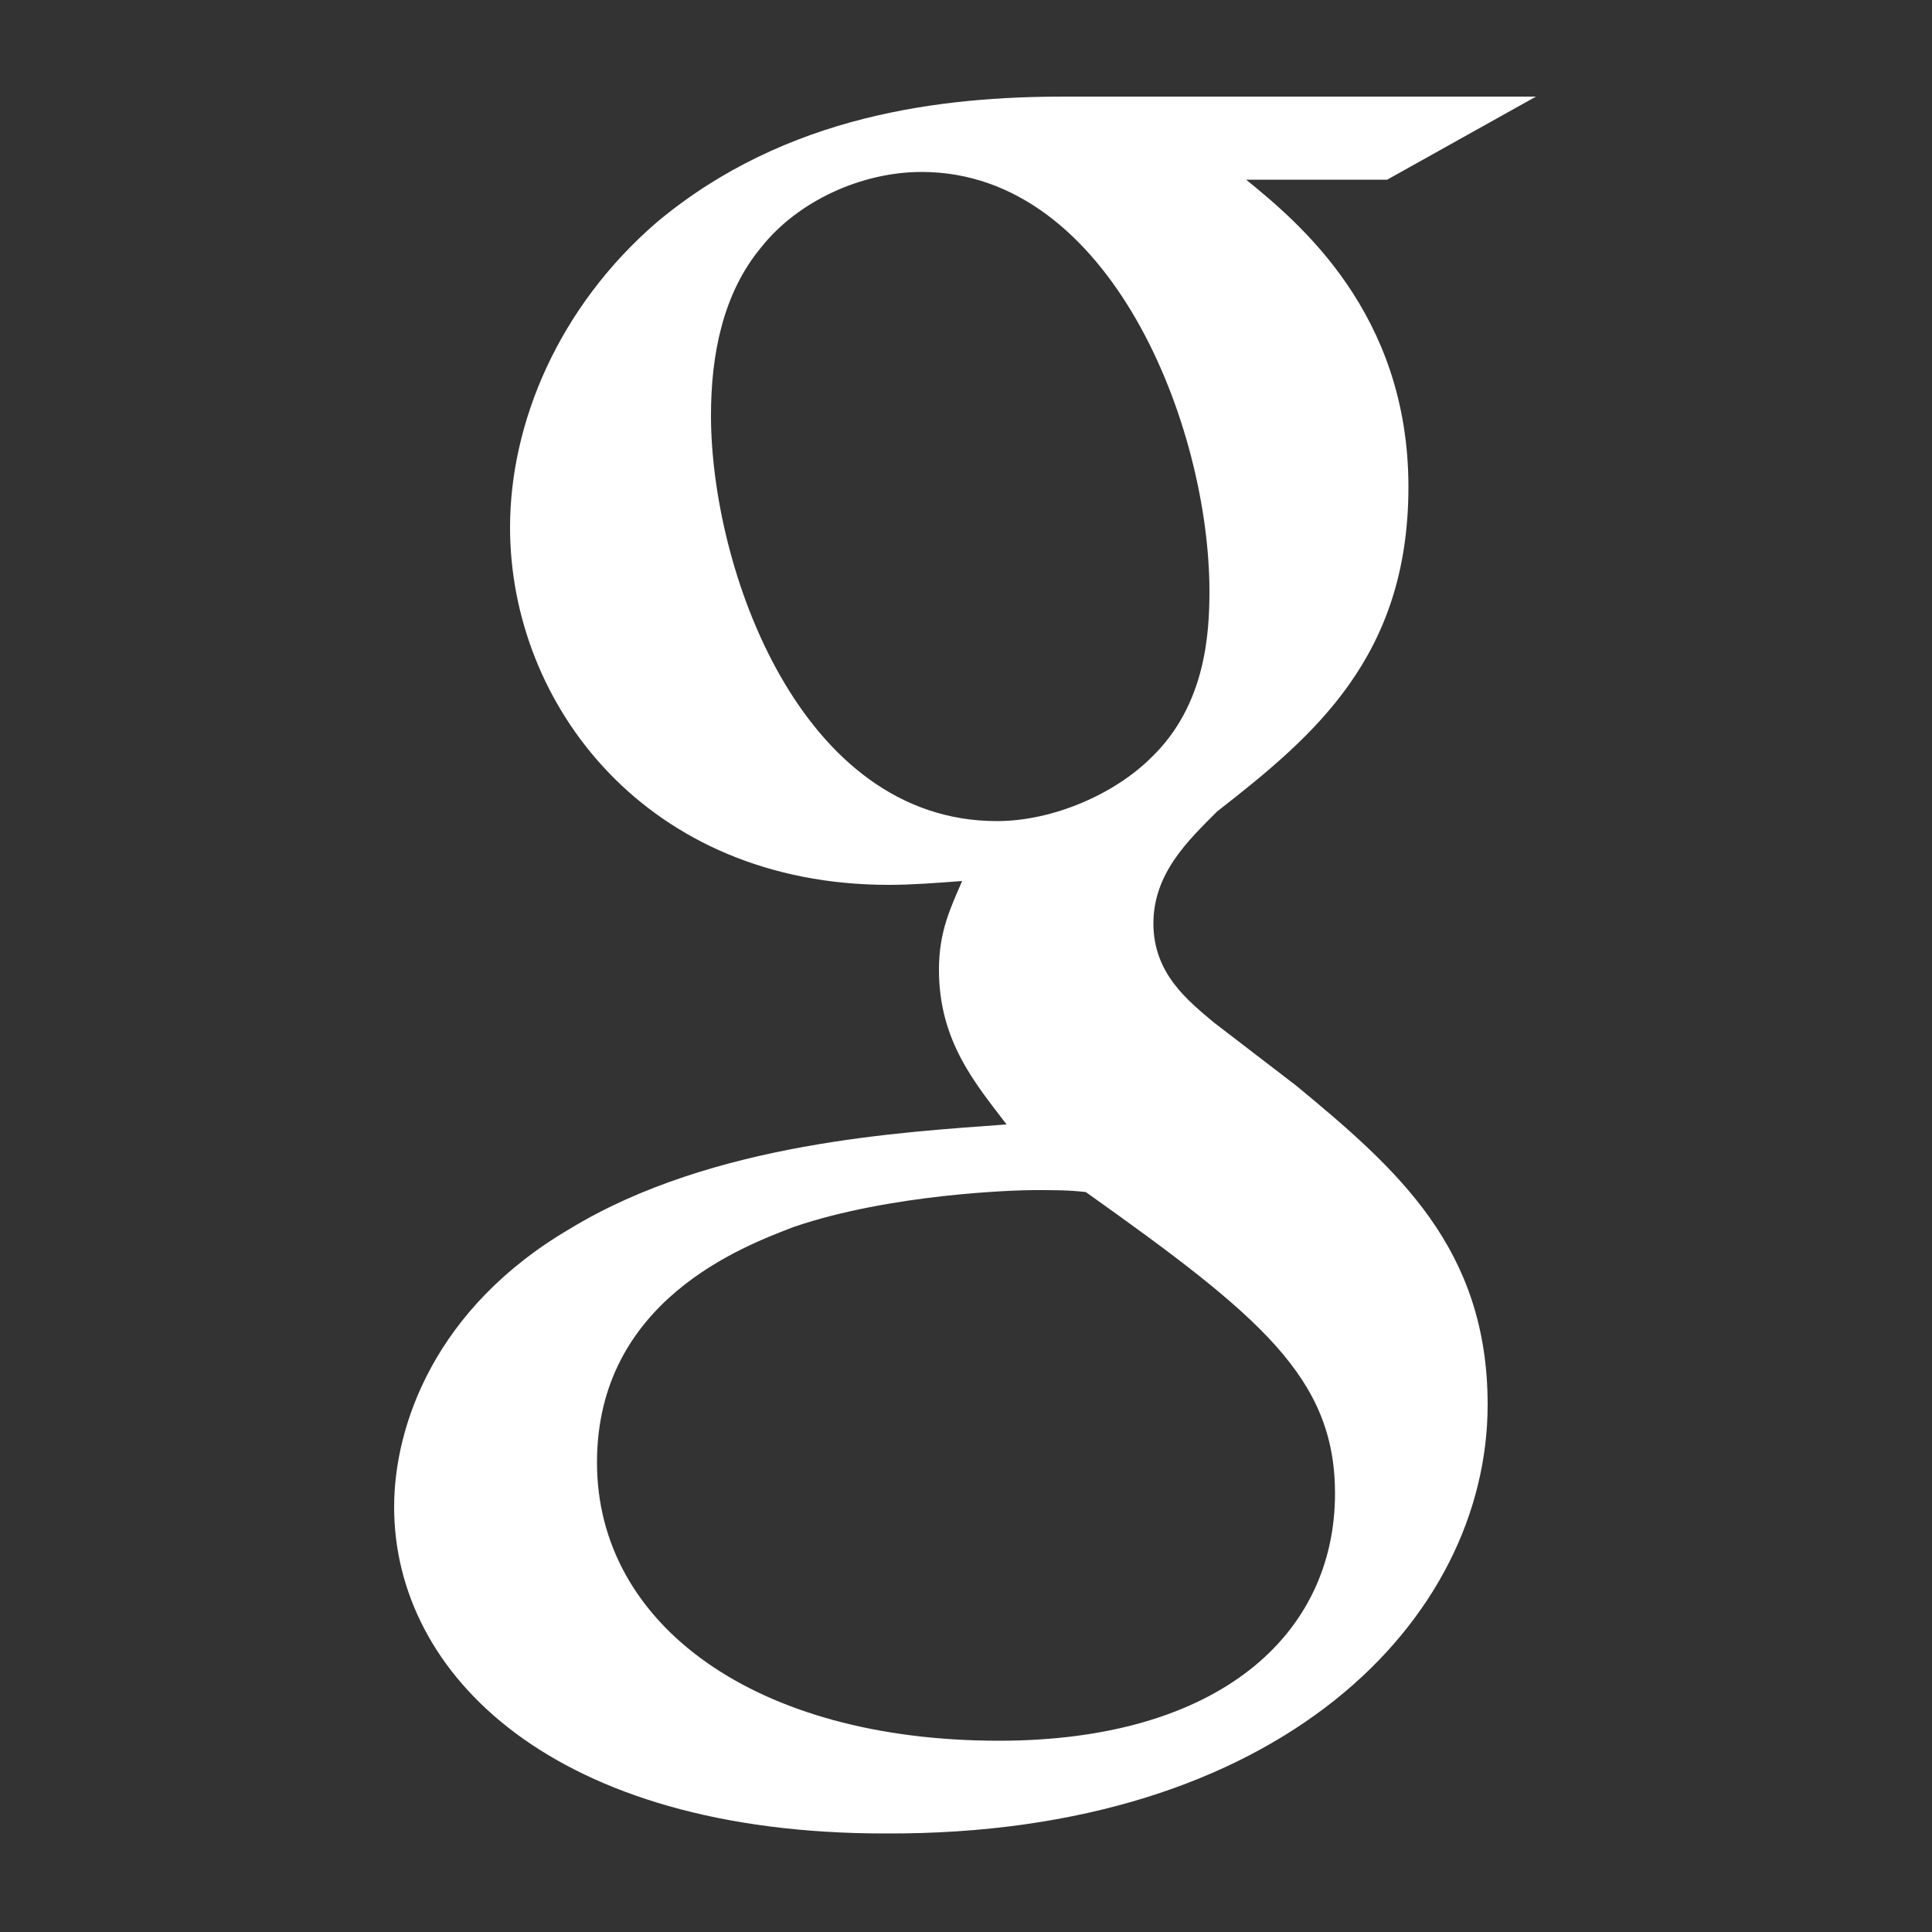 <?xml version="1.0" encoding="utf-8"?>
<!-- Generator: Adobe Illustrator 21.0.0, SVG Export Plug-In . SVG Version: 6.00 Build 0)  -->
<svg version="1.1" id="Layer_1" xmlns="http://www.w3.org/2000/svg" xmlns:xlink="http://www.w3.org/1999/xlink" x="0px" y="0px"
	 viewBox="0 0 100 100" style="enable-background:new 0 0 100 100;" xml:space="preserve">
<rect x="0" y="0" width="100" height="100" fill="#333333" stroke="none"/>
<style type="text/css">
	.st0{fill:#FFFFFF;}
</style>
<g>
	<path class="st0" d="M79.5,5H55.1C48.8,5,40.7,5.9,34,11.5c-5.1,4.4-7.6,10.4-7.6,15.8c0,9.2,7.1,18.5,19.6,18.5
		c1.2,0,2.5-0.1,3.8-0.2c-0.6,1.4-1.2,2.6-1.2,4.6c0,3.7,1.9,5.9,3.5,8c-5.3,0.4-15.2,0.9-22.6,5.4c-7,4.1-9.1,10.2-9.1,14.4
		c0,8.7,8.3,16.9,25.4,16.9C66.3,95,77,83.8,77,72.7c0-8.1-4.7-12.2-9.9-16.5l-4.3-3.3c-1.3-1.1-3.1-2.5-3.1-5.1
		c0-2.6,1.8-4.3,3.3-5.8c5-3.9,9.9-8,9.9-16.8c0-9-5.7-13.7-8.4-15.9h7.3L79.5,5z M69.1,77.3c0,7.3-6,12.8-17.4,12.8
		c-12.6,0-20.8-6-20.8-14.4c0-8.4,7.6-11.2,10.2-12.2c5-1.7,11.4-1.9,12.4-1.9c1.2,0,1.8,0,2.7,0.1C65.2,68.1,69.1,71.3,69.1,77.3
		 M59.6,39.2c-1.9,1.9-5.1,3.3-8,3.3c-10.2,0-14.8-13.1-14.8-21c0-3.1,0.6-6.3,2.6-8.7c1.9-2.4,5.2-3.9,8.3-3.9
		c9.8,0,14.9,13.2,14.9,21.7C62.6,32.8,62.4,36.5,59.6,39.2"/>
</g>
</svg>
